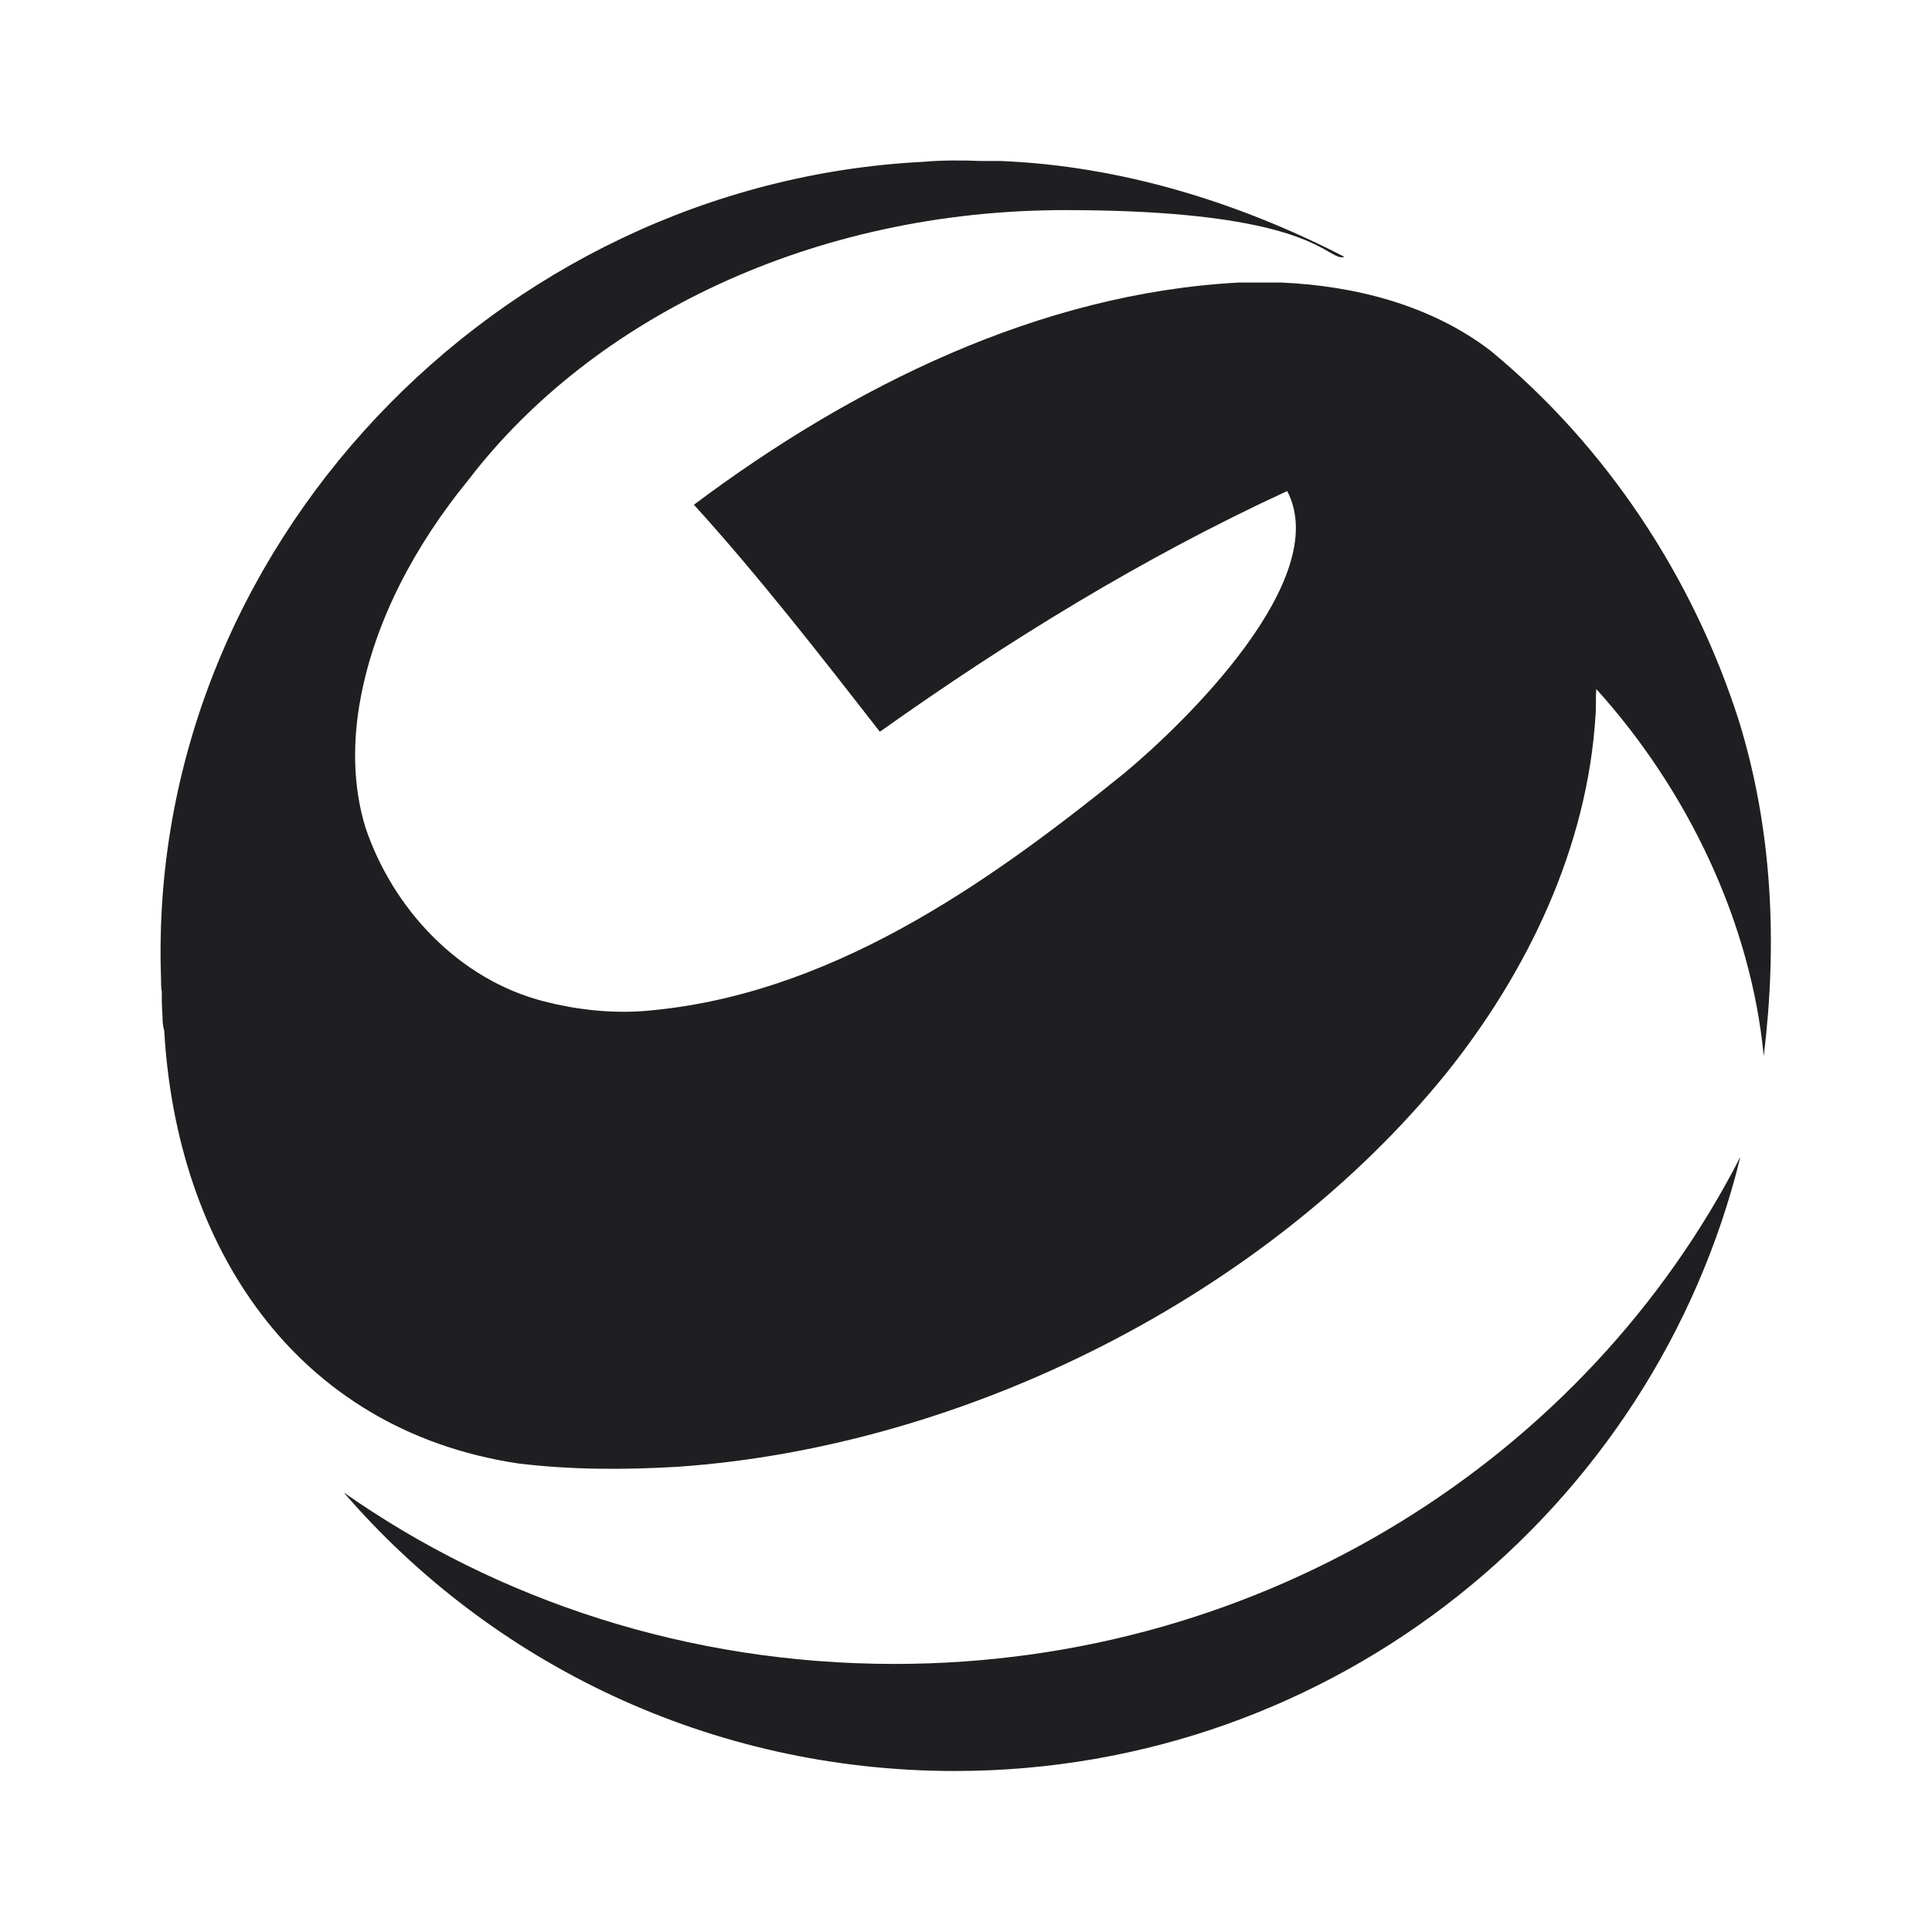 <svg width="24" height="24" viewBox="0 0 24 24" fill="none" xmlns="http://www.w3.org/2000/svg">
<path fill-rule="evenodd" clip-rule="evenodd" d="M21.6 8.95C21.03 7.17 19.96 5.55 18.52 4.36C17.78 3.79 16.83 3.55 15.92 3.51H15.39C12.92 3.64 10.58 4.8 8.62 6.27C9.42 7.15 10.19 8.14 10.93 9.09C12.52 7.96 14.21 6.92 15.99 6.1C16.56 7.19 14.72 8.98 13.96 9.61C12.23 11.01 10.27 12.38 7.99 12.56C7.57 12.59 7.15 12.54 6.76 12.44C5.7 12.17 4.88 11.29 4.54 10.28C4.38 9.76 4.38 9.2 4.48 8.67C4.66 7.71 5.15 6.78 5.82 5.96C7.36 3.95 10.1 2.61 13.23 2.61C15.61 2.61 16.25 2.98 16.51 3.13C16.6 3.18 16.65 3.21 16.7 3.19C15.38 2.51 13.92 2.06 12.43 2C12.35 2 12.27 2 12.19 2C11.95 1.99 11.7 1.99 11.47 2.01C6.16 2.28 1.82 6.83 2 12.14C2 12.19 2 12.27 2.01 12.32V12.43C2.01 12.51 2.02 12.6 2.02 12.68C2.02 12.7 2.03 12.78 2.04 12.8C2.19 15.46 3.65 17.76 6.44 18.18C7.1 18.26 7.77 18.26 8.43 18.22C11.99 17.97 15.72 16.1 17.96 13.34C18.98 12.07 19.72 10.52 19.82 8.89C19.83 8.78 19.82 8.67 19.83 8.56C20.96 9.81 21.75 11.45 21.91 13.12C22.08 11.72 22.02 10.31 21.6 8.95ZM4.27 18.54C6.18 19.88 8.55 20.67 11.11 20.67C15.72 20.67 19.71 18.1 21.62 14.37C20.55 18.74 16.59 22 11.86 22C8.82 22 6.1 20.66 4.27 18.54Z" fill="#1F1F22"/>
</svg>
